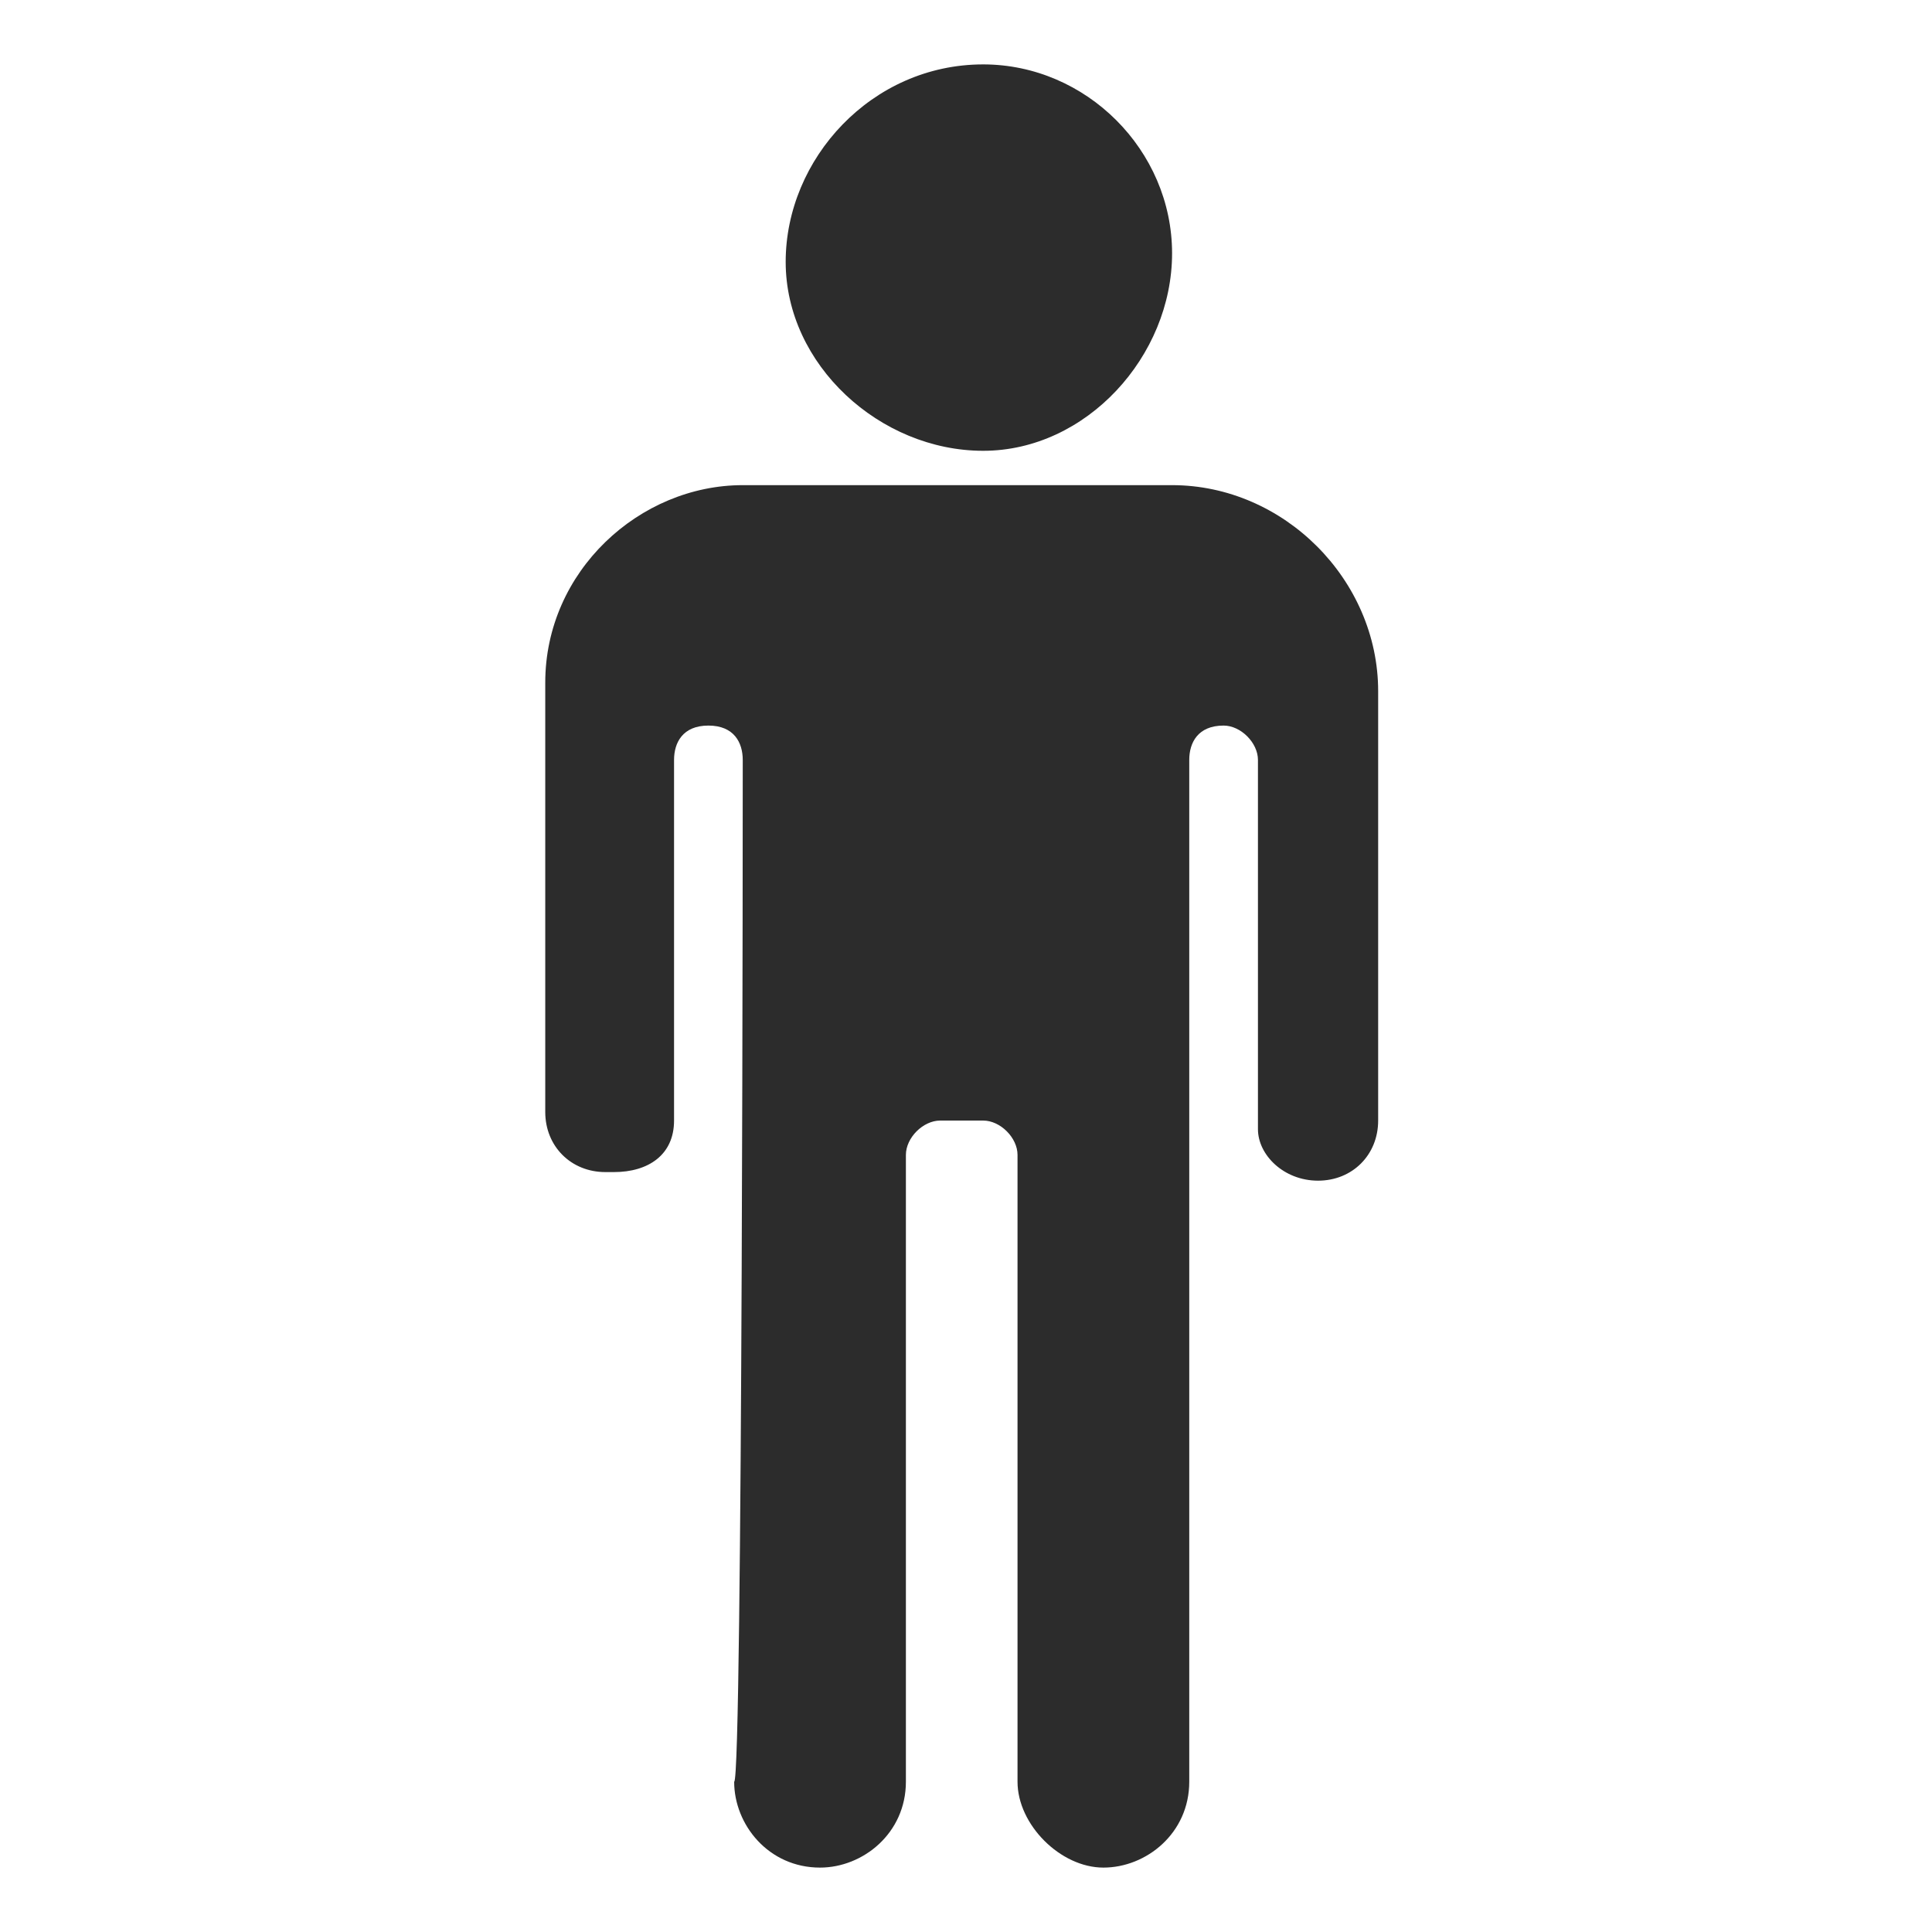 <?xml version="1.0" standalone="no"?><!DOCTYPE svg PUBLIC "-//W3C//DTD SVG 1.1//EN" "http://www.w3.org/Graphics/SVG/1.1/DTD/svg11.dtd"><svg t="1738044137353" class="icon" viewBox="0 0 1024 1024" version="1.1" xmlns="http://www.w3.org/2000/svg" p-id="20021" xmlns:xlink="http://www.w3.org/1999/xlink" width="200" height="200"><path d="M393.671 402.773c0-9.102-4.551-18.204-18.204-18.204-13.653 0-18.204 9.102-18.204 18.204v191.147c0 18.204-13.653 27.307-31.858 27.307h-4.551c-18.204 0-31.858-13.653-31.858-31.858v-227.556c0-59.164 50.062-104.676 104.676-104.676h227.556c59.164 0 109.227 50.062 109.227 109.227v227.556c0 18.204-13.653 31.858-31.858 31.858-18.204 0-31.858-13.653-31.858-27.307V402.773c0-9.102-9.102-18.204-18.204-18.204-13.653 0-18.204 9.102-18.204 18.204v541.582c0 27.307-22.756 45.511-45.511 45.511s-45.511-22.756-45.511-45.511v-332.231c0-9.102-9.102-18.204-18.204-18.204h-22.756c-9.102 0-18.204 9.102-18.204 18.204v332.231c0 27.307-22.756 45.511-45.511 45.511-27.307 0-45.511-22.756-45.511-45.511 4.551 0 4.551-541.582 4.551-541.582z m127.431-368.64c54.613 0 100.124 45.511 100.124 100.124S575.716 238.933 521.102 238.933 416.427 193.422 416.427 138.809s45.511-104.676 104.676-104.676z" p-id="20022" fill="#2c2c2c"></path></svg>